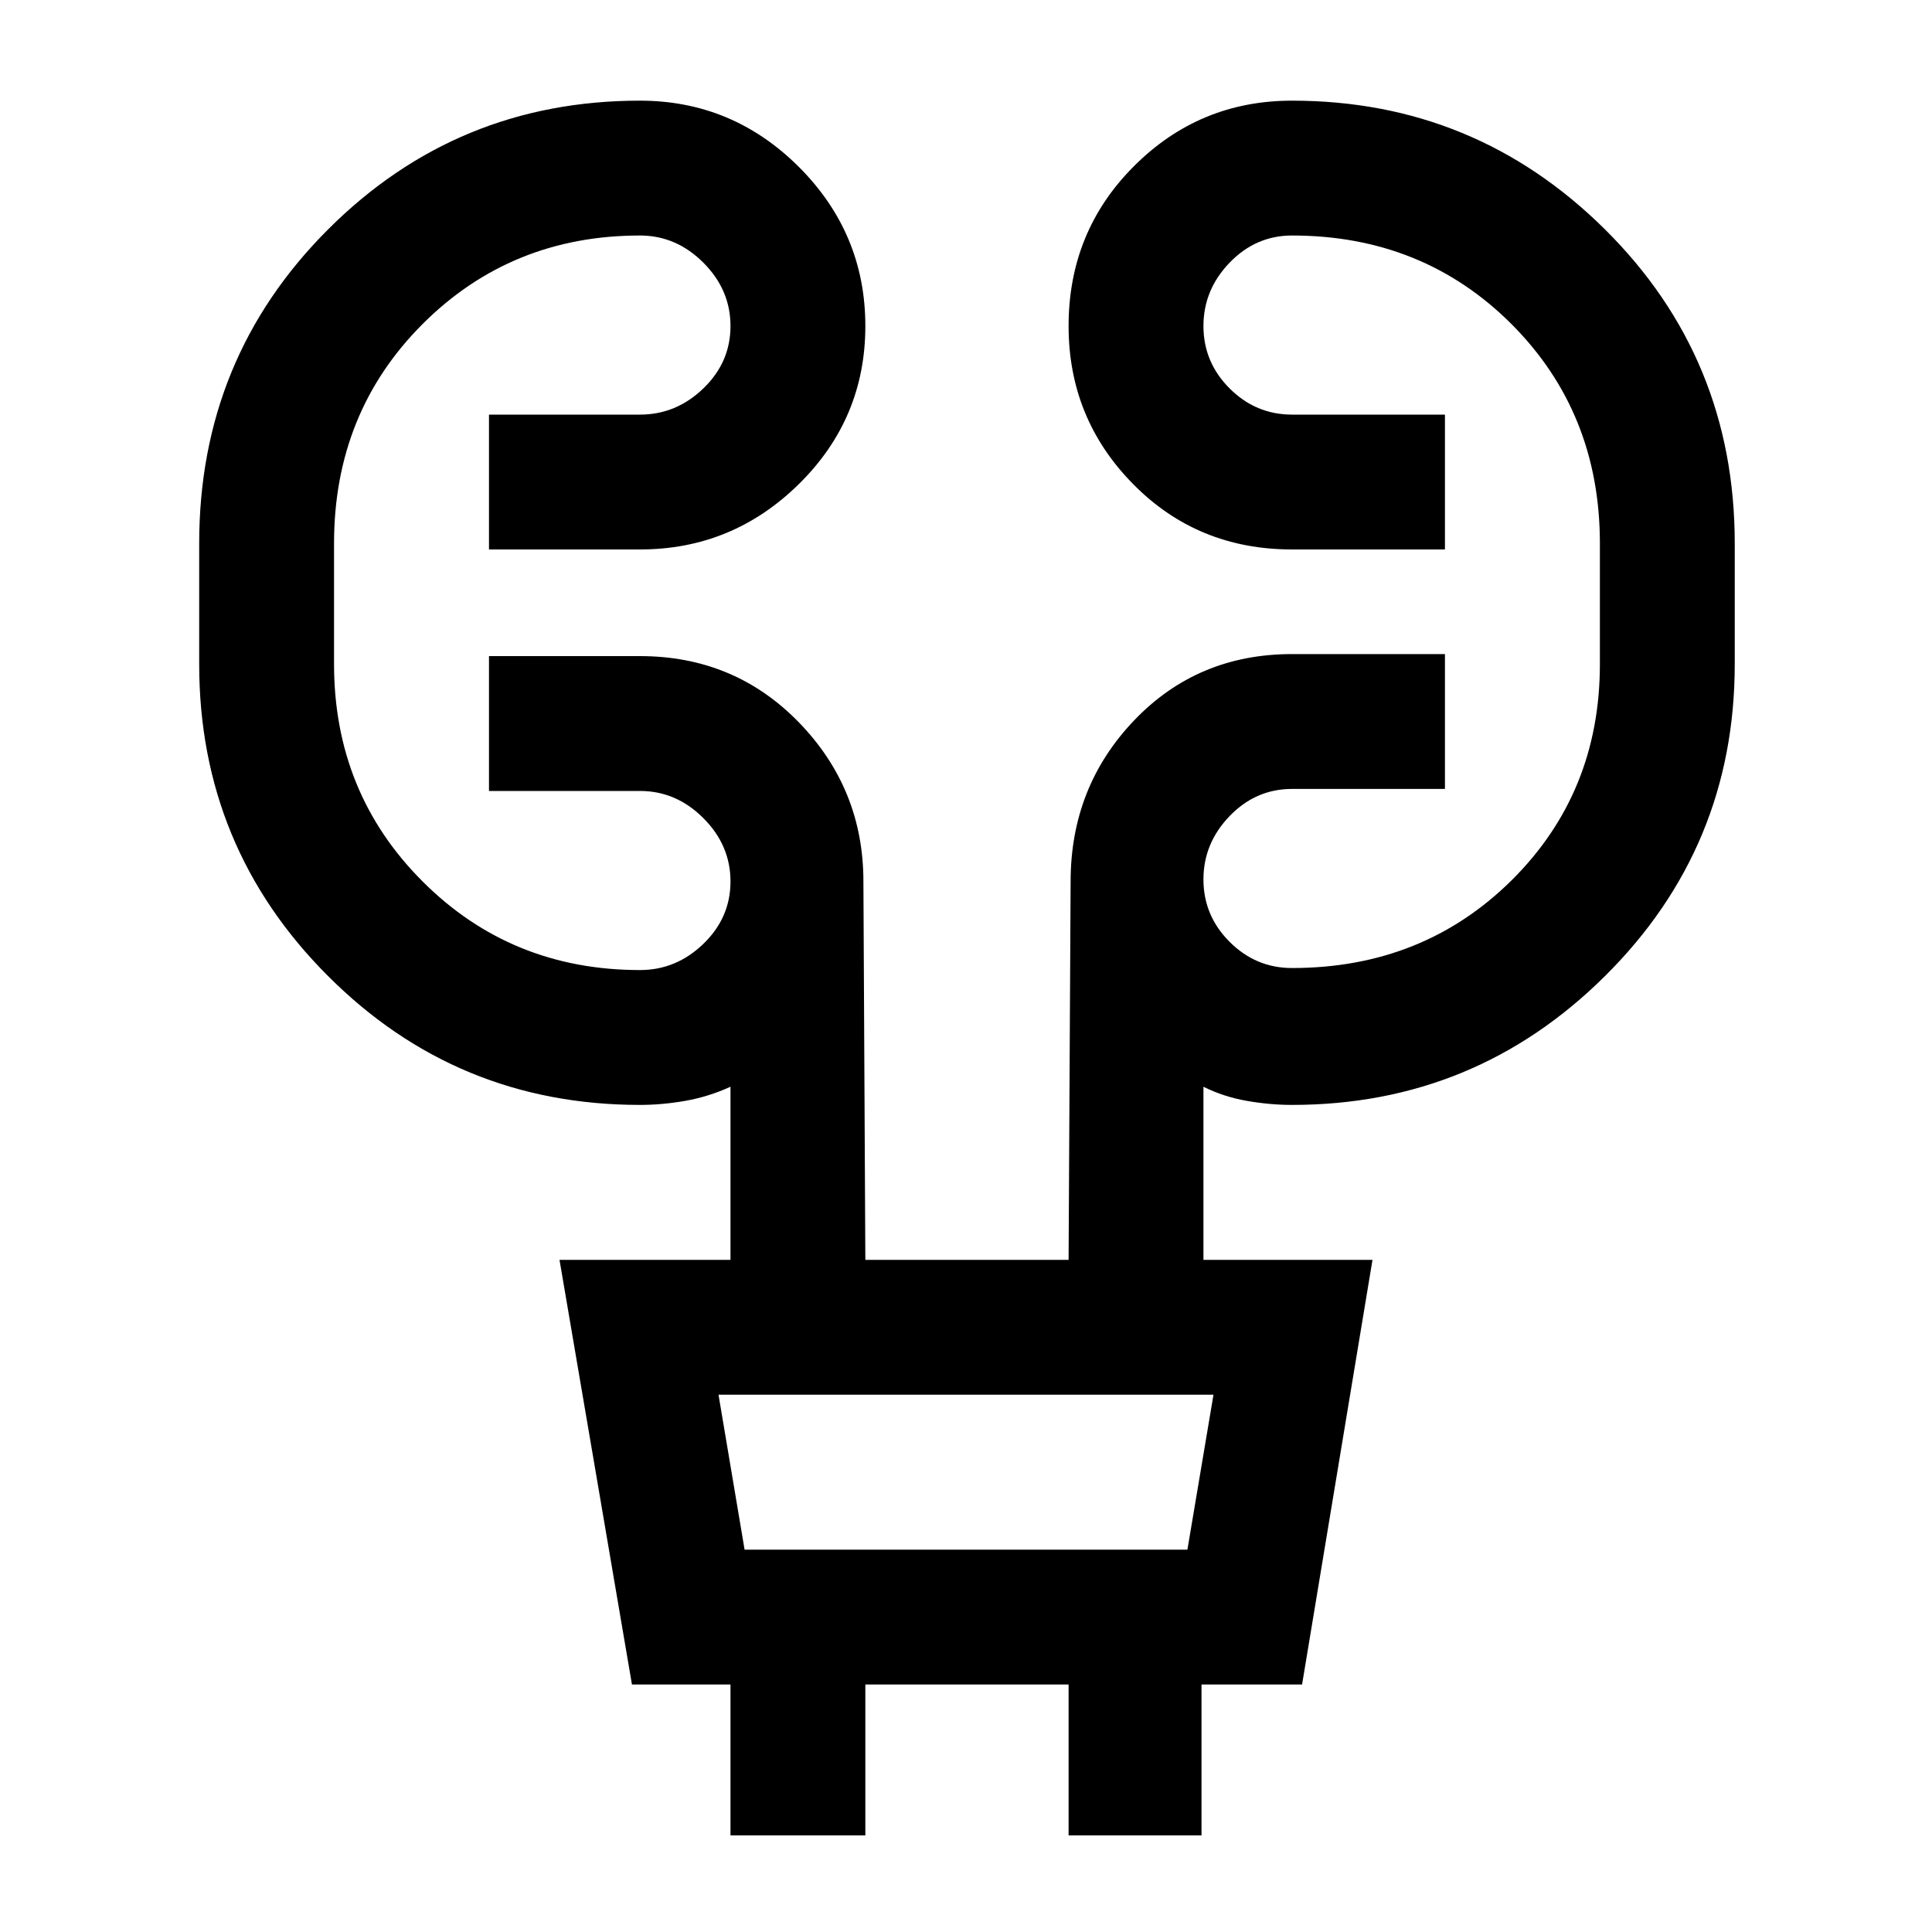 <svg xmlns="http://www.w3.org/2000/svg" height="20" width="20"><path d="M7.562 19v-1.562h-1.02l-.75-4.396h1.77V11.25q-.229.104-.468.146-.24.042-.469.042-1.896 0-3.229-1.334-1.334-1.333-1.334-3.229v-1.25q0-1.917 1.334-3.25 1.333-1.333 3.229-1.333.958 0 1.646.687.687.688.687 1.646T8.271 5.01q-.688.678-1.646.678H5.062V4.292h1.563q.375 0 .656-.271t.281-.646q0-.375-.281-.656t-.656-.281q-1.333 0-2.25.916-.917.917-.917 2.271v1.25q0 1.333.917 2.25t2.25.917q.375 0 .656-.271t.281-.646q0-.375-.281-.656t-.656-.281H5.062V6.792h1.563q.979 0 1.646.687.667.688.667 1.646l.02 3.917h2.104l.021-3.917q0-.979.657-1.667.656-.687 1.635-.687h1.583v1.396h-1.583q-.375 0-.646.281t-.271.656q0 .375.271.646t.646.271q1.354 0 2.271-.906.916-.907.916-2.24v-1.25q0-1.354-.916-2.271-.917-.916-2.271-.916-.375 0-.646.281t-.271.656q0 .375.271.646t.646.271h1.583v1.396h-1.583q-.979 0-1.646-.678-.667-.677-.667-1.635 0-.979.678-1.656.677-.677 1.635-.677 1.896 0 3.24 1.333 1.343 1.333 1.343 3.25v1.25q0 1.896-1.343 3.229-1.344 1.334-3.24 1.334-.229 0-.469-.042-.239-.042-.448-.146v1.792h1.75l-.729 4.396h-1.041V19h-1.376v-1.562H8.958V19Zm.146-2.958h4.584l.27-1.604H7.438Zm0 0-.27-1.604.27 1.604Z"/></svg>
